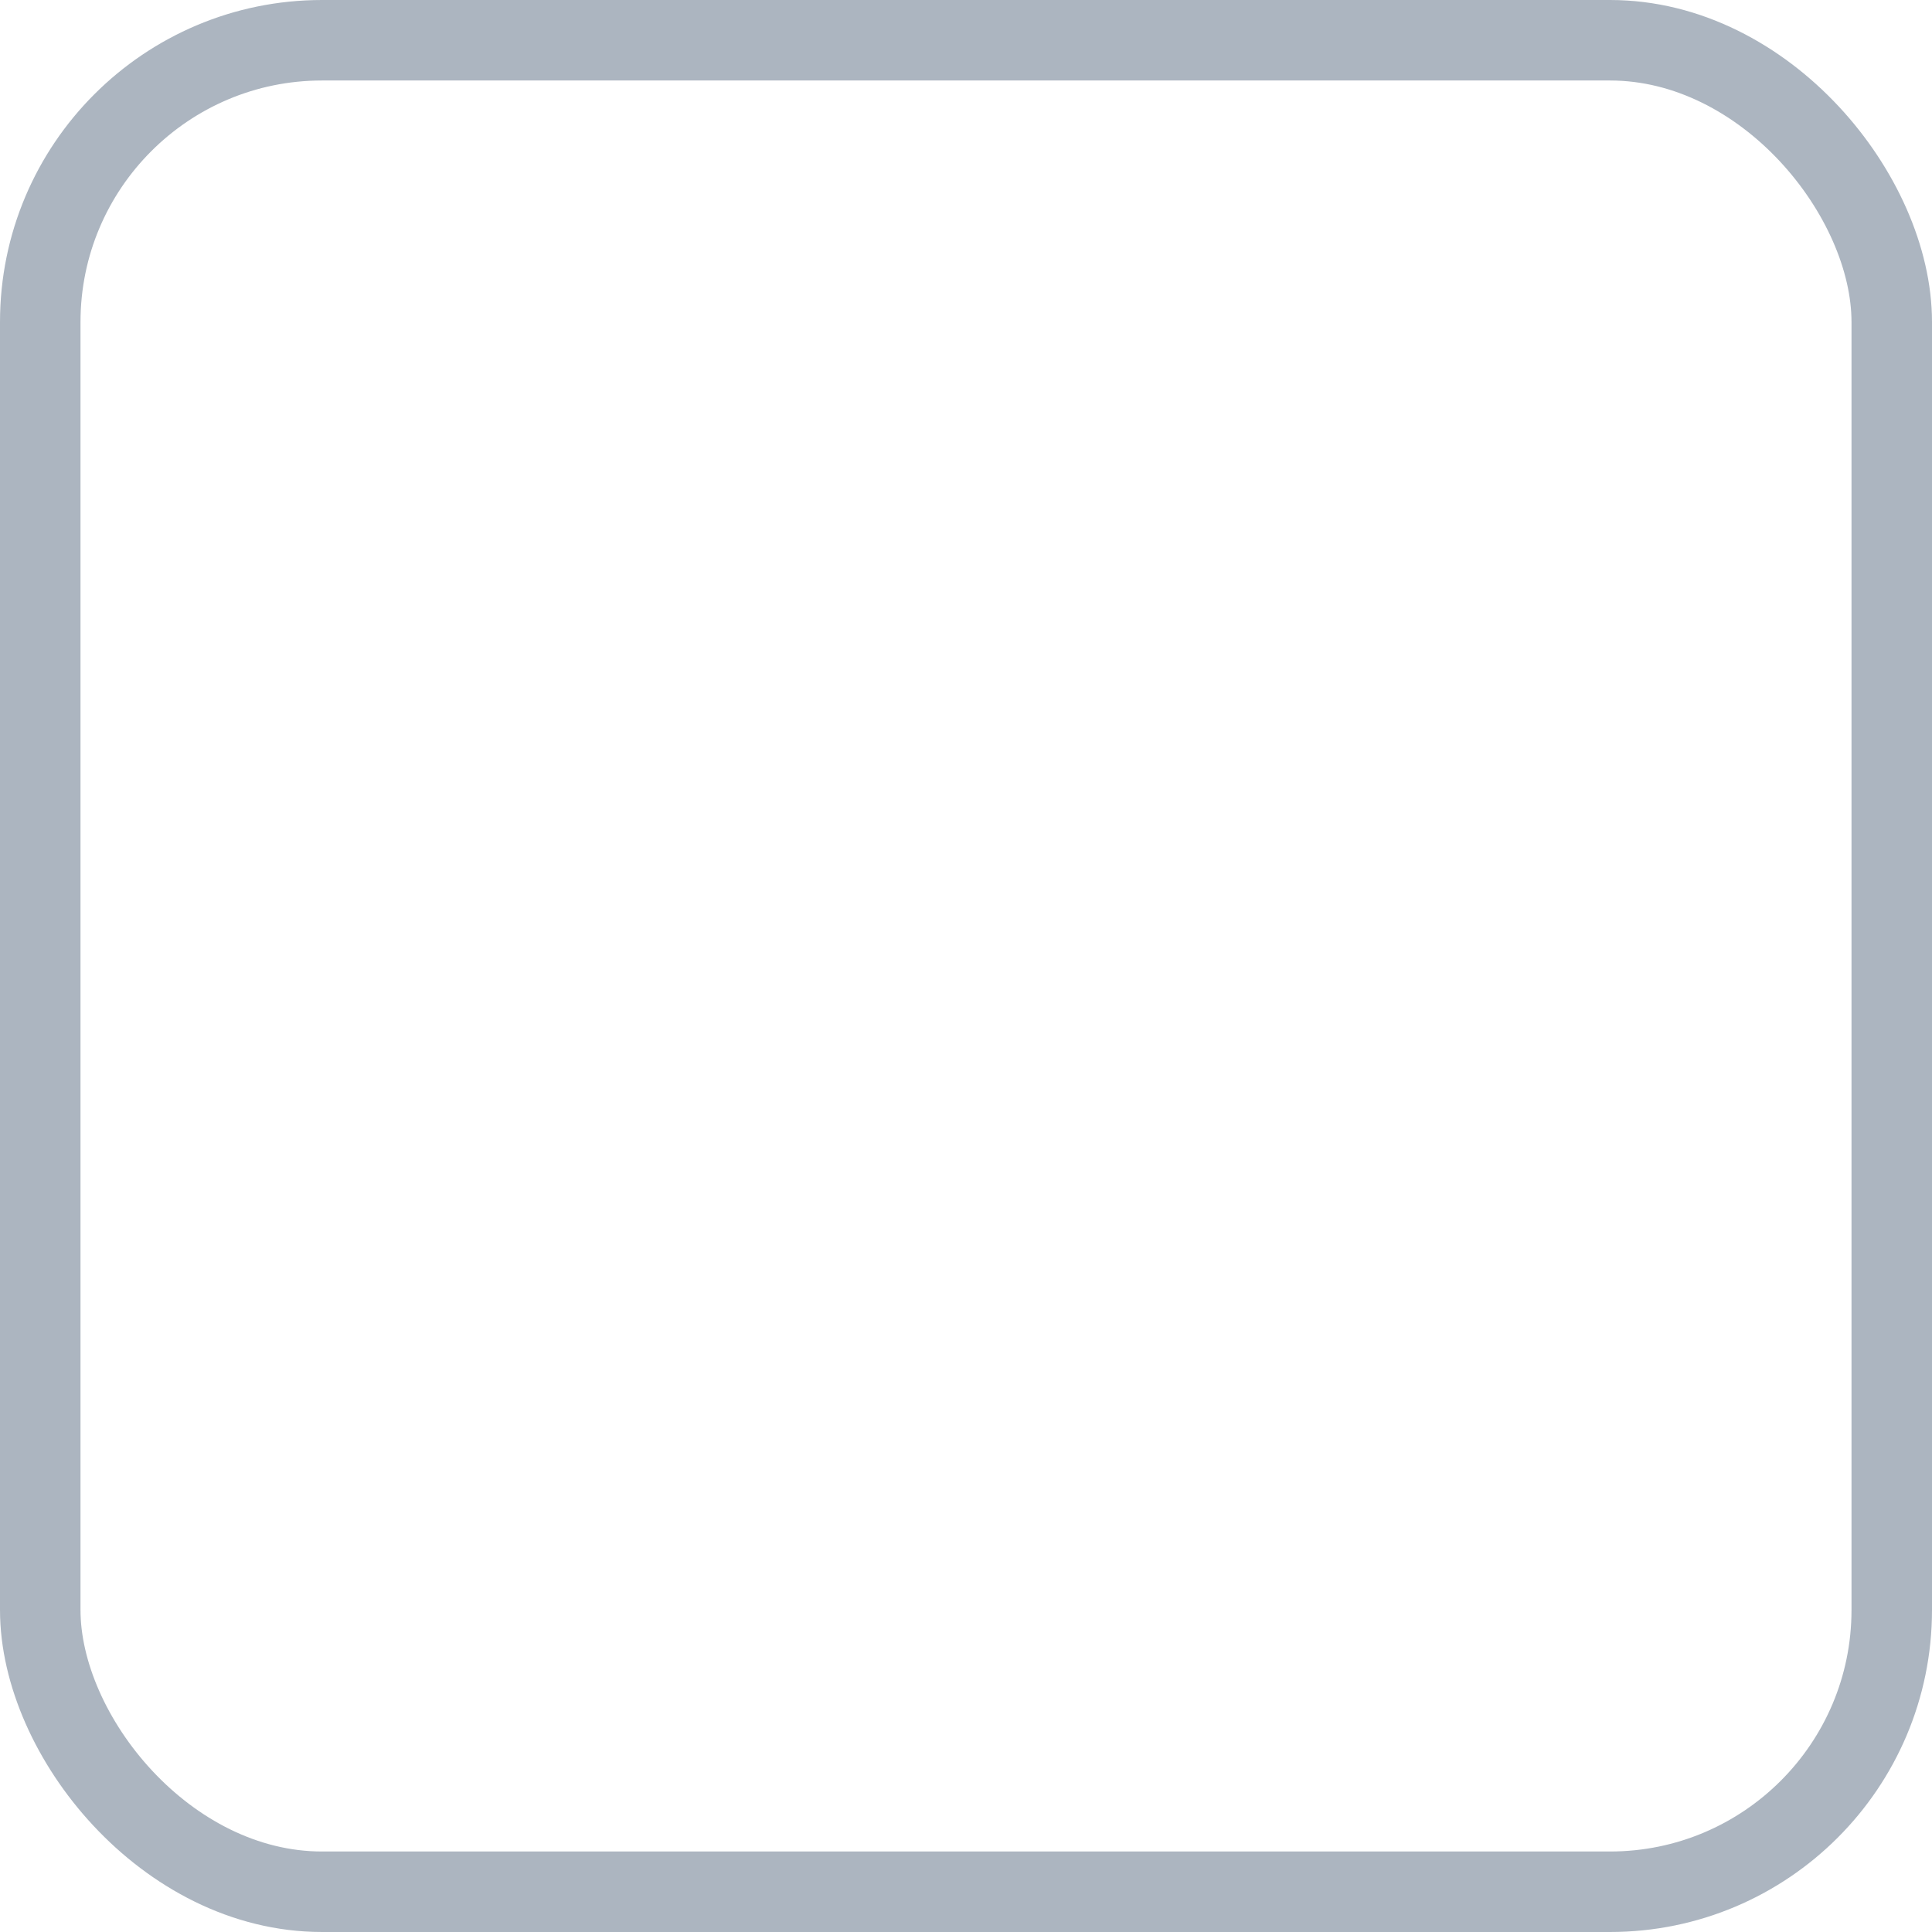 <svg
	xmlns="http://www.w3.org/2000/svg" width="24" height="24" class="uncheck" viewBox="0 0 24 24">
	<defs>
		<style>.uncheck .a,.uncheck .c{fill:none;}.a{stroke:#acb5c0;stroke-miterlimit:10;}.uncheck .b{stroke:none;}</style>
	</defs>
	<g class="a">
		<rect class="b" width="24" height="24" rx="4"/>
		<rect class="c" x="0.5" y="0.5" width="23" height="23" rx="3.5"/>
	</g>
</svg>
